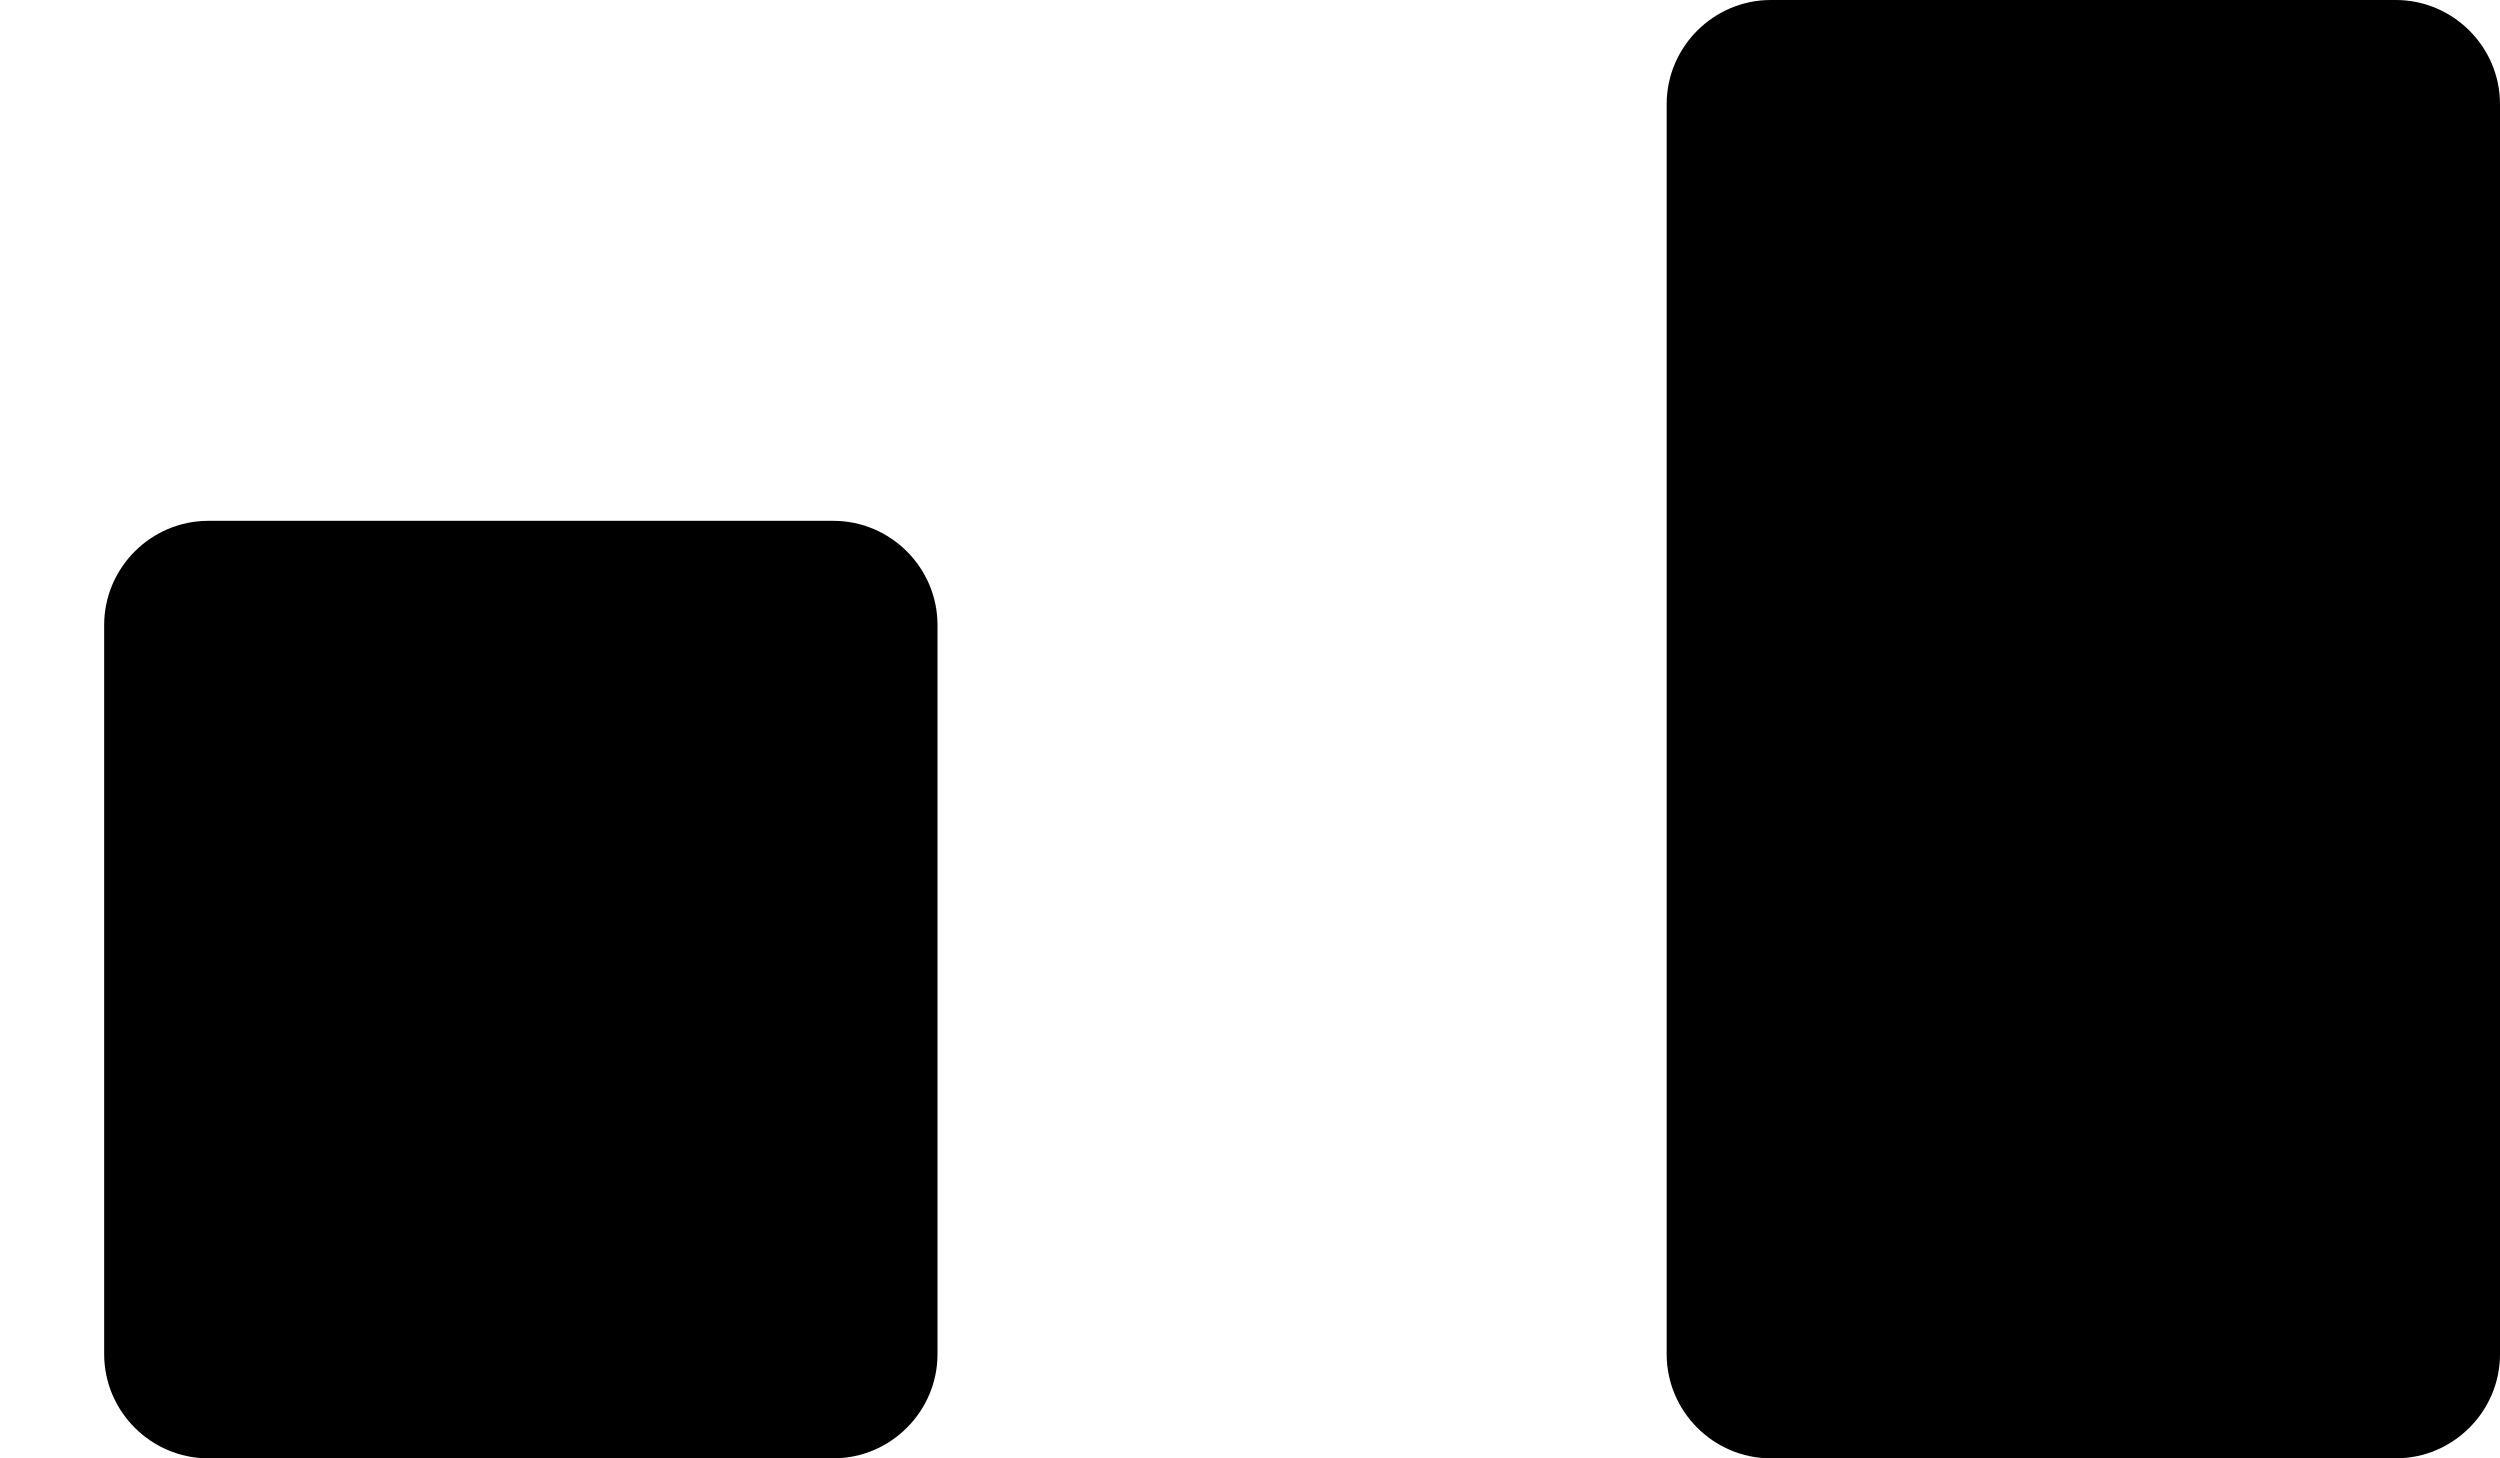 ﻿<?xml version="1.0" encoding="utf-8"?>
<svg version="1.1" xmlns:xlink="http://www.w3.org/1999/xlink" width="12px" height="7px" xmlns="http://www.w3.org/2000/svg">
  <defs>
    <pattern id="BGPattern" patternUnits="userSpaceOnUse" alignment="0 0" imageRepeat="None" />
    <mask fill="white" id="Clip3097">
      <path d="M 0.5 6.5  C 0.5 6.775  0.725 7  1 7  L 4 7  C 4.275 7  4.5 6.775  4.5 6.5  L 4.5 3  C 4.5 2.725  4.275 2.5  4 2.5  L 1 2.5  C 0.725 2.5  0.5 2.725  0.5 3  L 0.5 6.5  Z M 8.5 0  C 8.225 0  8 0.225  8 0.5  L 8 6.5  C 8 6.775  8.225 7  8.5 7  L 11.5 7  C 11.775 7  12 6.775  12 6.5  L 12 0.5  C 12 0.225  11.775 0  11.5 0  L 8.5 0  Z " fill-rule="evenodd" />
    </mask>
  </defs>
  <g transform="matrix(1 0 0 1 -29 -18 )">
    <path d="M 0.5 6.5  C 0.5 6.775  0.725 7  1 7  L 4 7  C 4.275 7  4.5 6.775  4.5 6.5  L 4.5 3  C 4.5 2.725  4.275 2.5  4 2.5  L 1 2.5  C 0.725 2.5  0.5 2.725  0.5 3  L 0.5 6.5  Z M 8.5 0  C 8.225 0  8 0.225  8 0.5  L 8 6.5  C 8 6.775  8.225 7  8.5 7  L 11.5 7  C 11.775 7  12 6.775  12 6.5  L 12 0.5  C 12 0.225  11.775 0  11.5 0  L 8.5 0  Z " fill-rule="nonzero" fill="rgba(0, 0, 0, 1)" stroke="none" transform="matrix(1 0 0 1 29 18 )" class="fill" />
    <path d="M 0.5 6.5  C 0.5 6.775  0.725 7  1 7  L 4 7  C 4.275 7  4.5 6.775  4.5 6.5  L 4.5 3  C 4.5 2.725  4.275 2.5  4 2.5  L 1 2.5  C 0.725 2.5  0.5 2.725  0.5 3  L 0.5 6.5  Z " stroke-width="0" stroke-dasharray="0" stroke="rgba(255, 255, 255, 0)" fill="none" transform="matrix(1 0 0 1 29 18 )" class="stroke" mask="url(#Clip3097)" />
    <path d="M 8.5 0  C 8.225 0  8 0.225  8 0.5  L 8 6.5  C 8 6.775  8.225 7  8.5 7  L 11.5 7  C 11.775 7  12 6.775  12 6.5  L 12 0.5  C 12 0.225  11.775 0  11.5 0  L 8.5 0  Z " stroke-width="0" stroke-dasharray="0" stroke="rgba(255, 255, 255, 0)" fill="none" transform="matrix(1 0 0 1 29 18 )" class="stroke" mask="url(#Clip3097)" />
  </g>
</svg>
